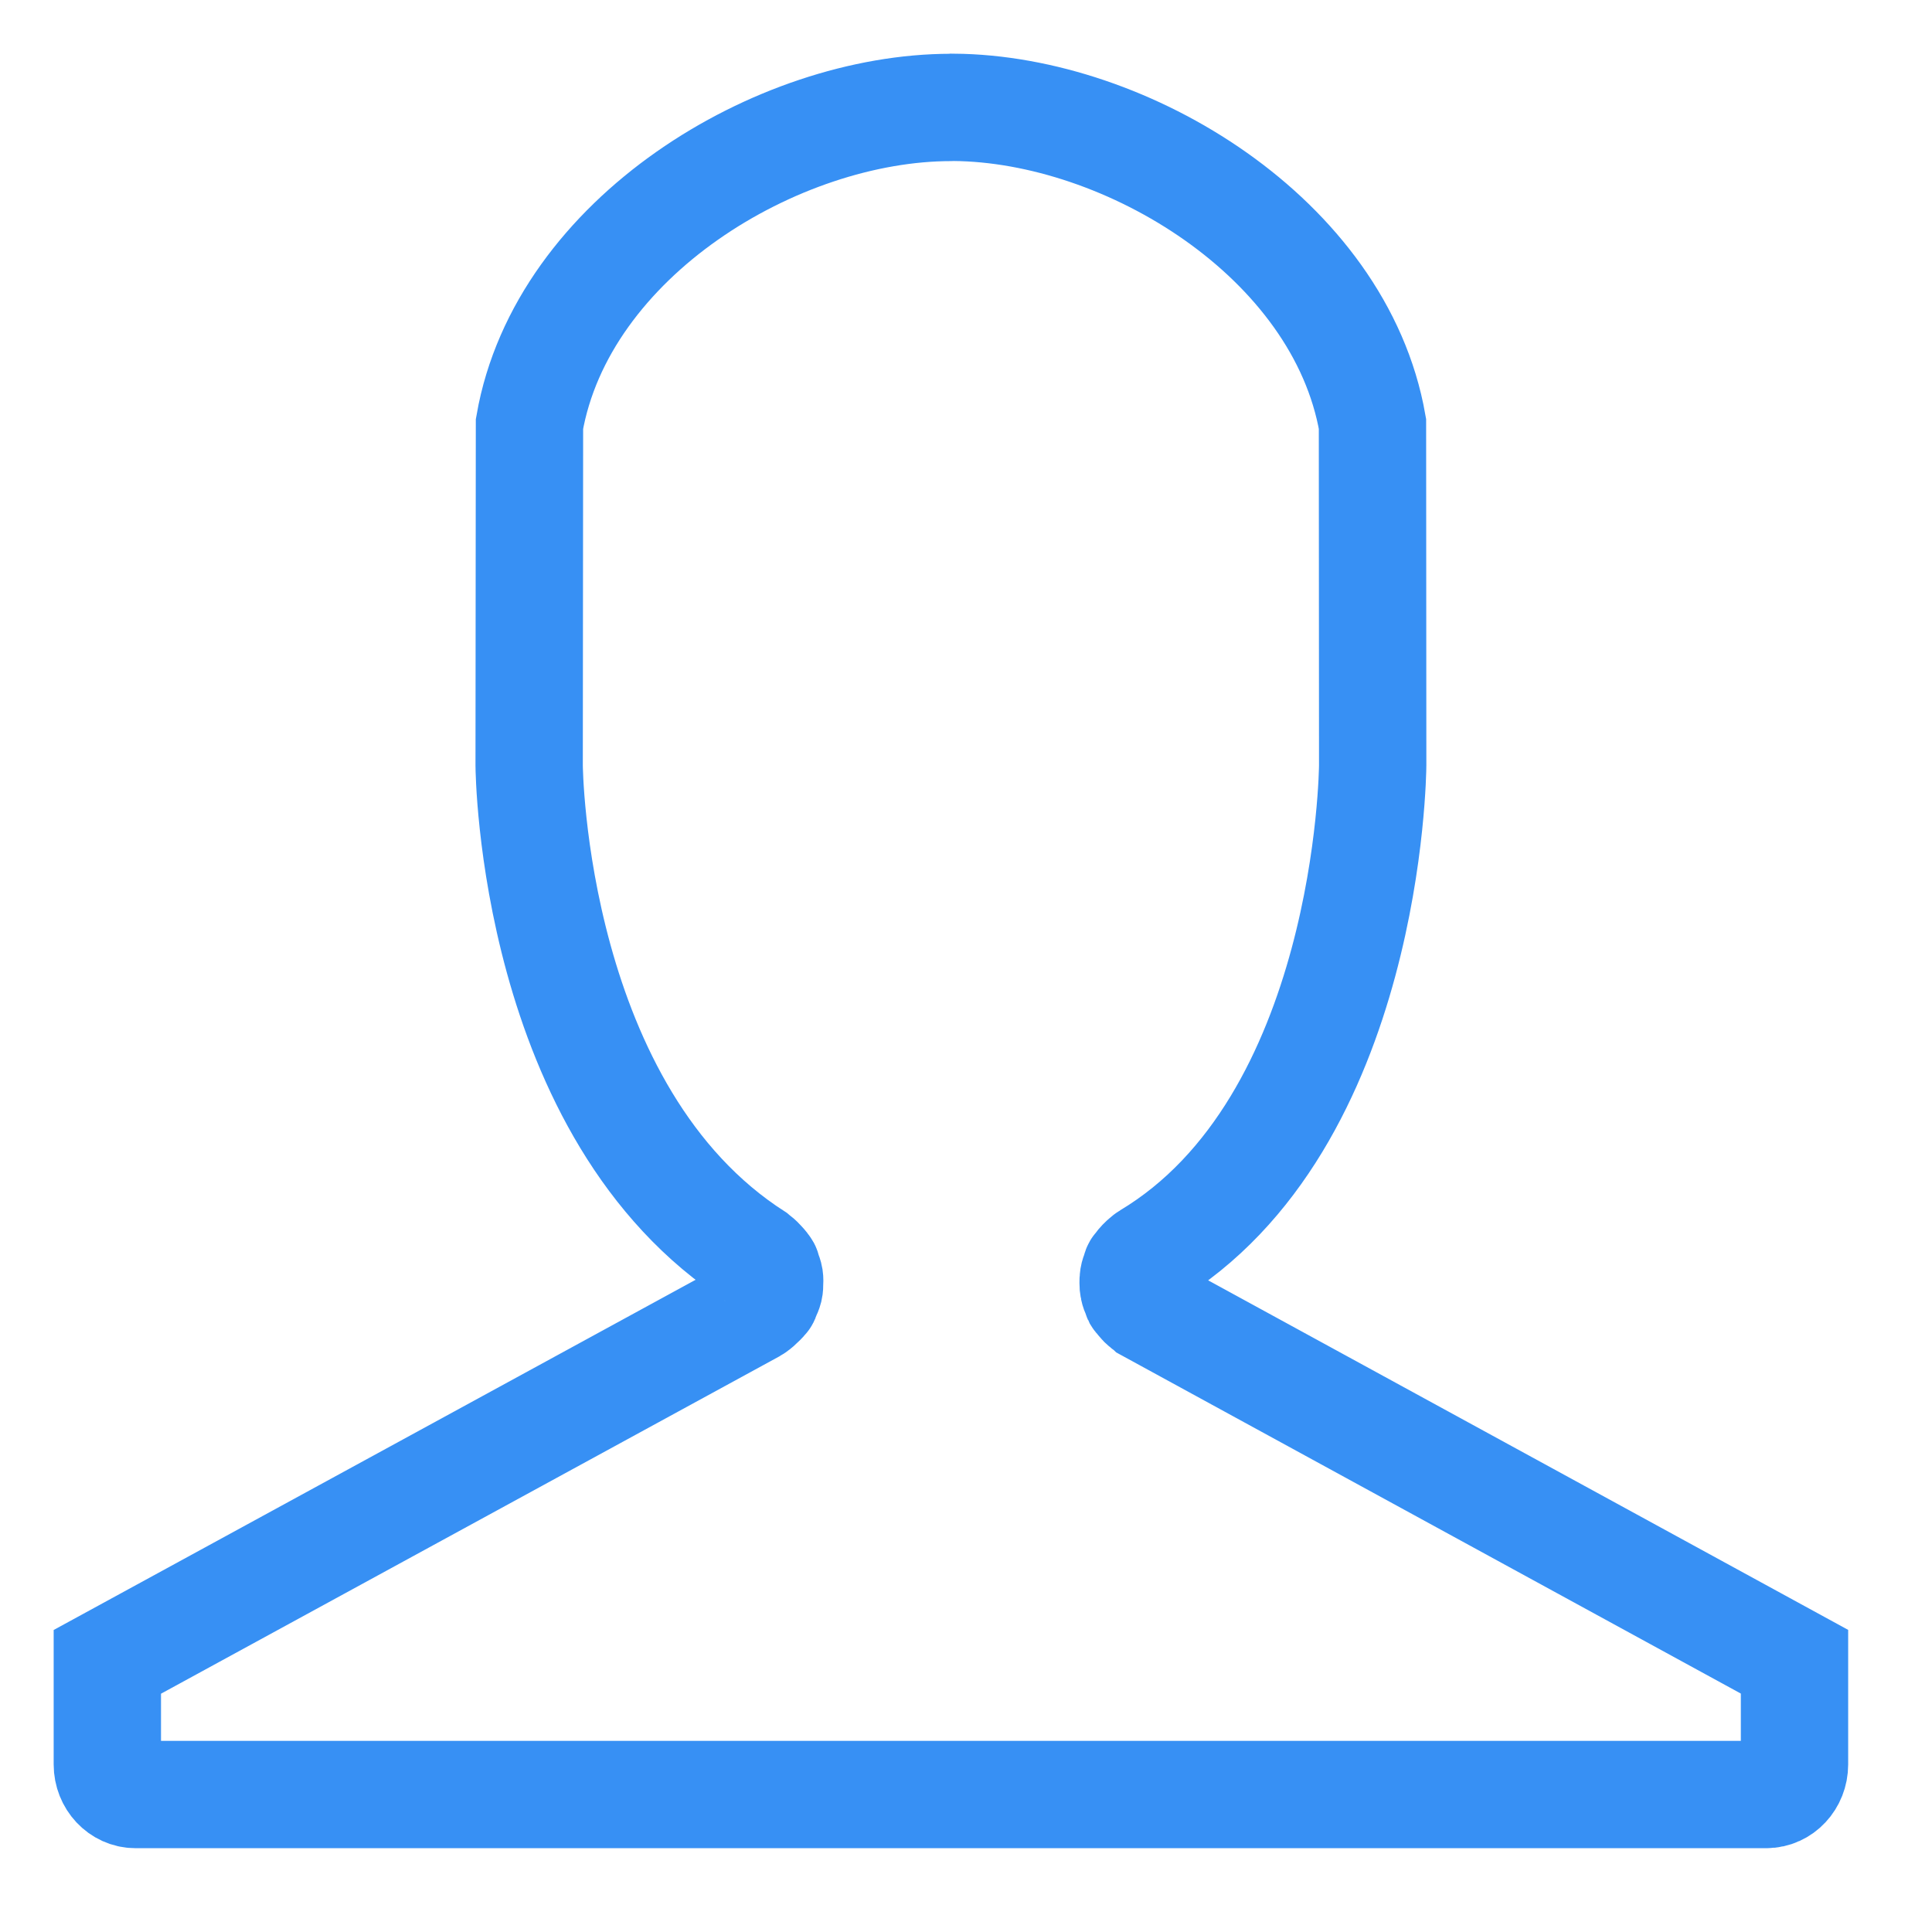 <?xml version="1.0" encoding="UTF-8"?>
<svg width="18px" height="18px" viewBox="0 0 18 18" version="1.1" xmlns="http://www.w3.org/2000/svg" xmlns:xlink="http://www.w3.org/1999/xlink">
    <!-- Generator: sketchtool 55 (78076) - https://sketchapp.com -->
    <title>B8E4D387-E4FC-4E05-A1DD-FD0D53FD588C</title>
    <desc>Created with sketchtool.</desc>
    <g id="Cents-Admin" stroke="none" stroke-width="1" fill="none" fill-rule="evenodd">
        <g id="CUSTOMERS-(Registered-Customer-Selected)" transform="translate(-479, -324)" stroke="#3790F4">
            <g id="CUSTOMERS" transform="translate(76, 200)">
                <g id="Customers-List" transform="translate(2, 120)">
                    <g id="Line-1---Registered-Customer" transform="translate(31, 0)">
                        <g id="Icon_Registered-Customer_Customers-List" transform="translate(371, 5)">
                            <path d="M15.719,14.482 L9.699,11.194 C9.699,11.194 9.698,11.193 9.698,11.193 C9.696,11.192 9.694,11.189 9.692,11.188 C9.654,11.166 9.626,11.136 9.603,11.101 C9.6,11.097 9.595,11.096 9.592,11.091 C9.587,11.081 9.586,11.07 9.581,11.06 C9.573,11.042 9.566,11.025 9.562,11.005 C9.558,10.988 9.557,10.971 9.557,10.953 C9.557,10.935 9.557,10.918 9.56,10.9 C9.563,10.881 9.57,10.863 9.577,10.845 C9.581,10.835 9.581,10.823 9.587,10.813 C9.59,10.807 9.595,10.804 9.599,10.799 C9.609,10.783 9.621,10.77 9.634,10.756 C9.648,10.742 9.661,10.729 9.676,10.718 C9.681,10.715 9.684,10.71 9.69,10.707 C11.761,9.469 11.789,6.163 11.789,6.13 L11.787,2.949 C11.484,1.219 9.498,0.012 7.884,2.25597319e-13 C7.876,0.001 7.868,0.001 7.86,0.001 C6.241,0.001 4.237,1.211 3.933,2.95 L3.93,6.131 C3.93,6.163 3.959,9.38 6.046,10.711 C6.05,10.714 6.052,10.718 6.056,10.721 C6.071,10.732 6.083,10.745 6.095,10.758 C6.109,10.773 6.122,10.786 6.132,10.802 C6.134,10.806 6.139,10.809 6.141,10.813 C6.147,10.824 6.148,10.837 6.152,10.849 C6.159,10.867 6.166,10.884 6.169,10.903 C6.172,10.922 6.171,10.94 6.17,10.958 C6.17,10.975 6.17,10.992 6.166,11.009 C6.161,11.029 6.153,11.046 6.144,11.065 C6.139,11.076 6.138,11.088 6.131,11.098 C6.129,11.102 6.124,11.105 6.122,11.108 C6.111,11.123 6.097,11.135 6.083,11.148 C6.069,11.162 6.056,11.175 6.04,11.185 C6.036,11.187 6.033,11.192 6.029,11.194 L2.26485497e-13,14.483 L2.26485497e-13,15.439 C2.26485497e-13,15.593 0.118,15.719 0.262,15.719 L15.457,15.719 C15.602,15.719 15.719,15.593 15.719,15.439 L15.719,14.482 Z" id="Icon_Customer_Account-Settings"></path>
                        </g>
                    </g>
                </g>
            </g>
        </g>
    </g>
</svg>